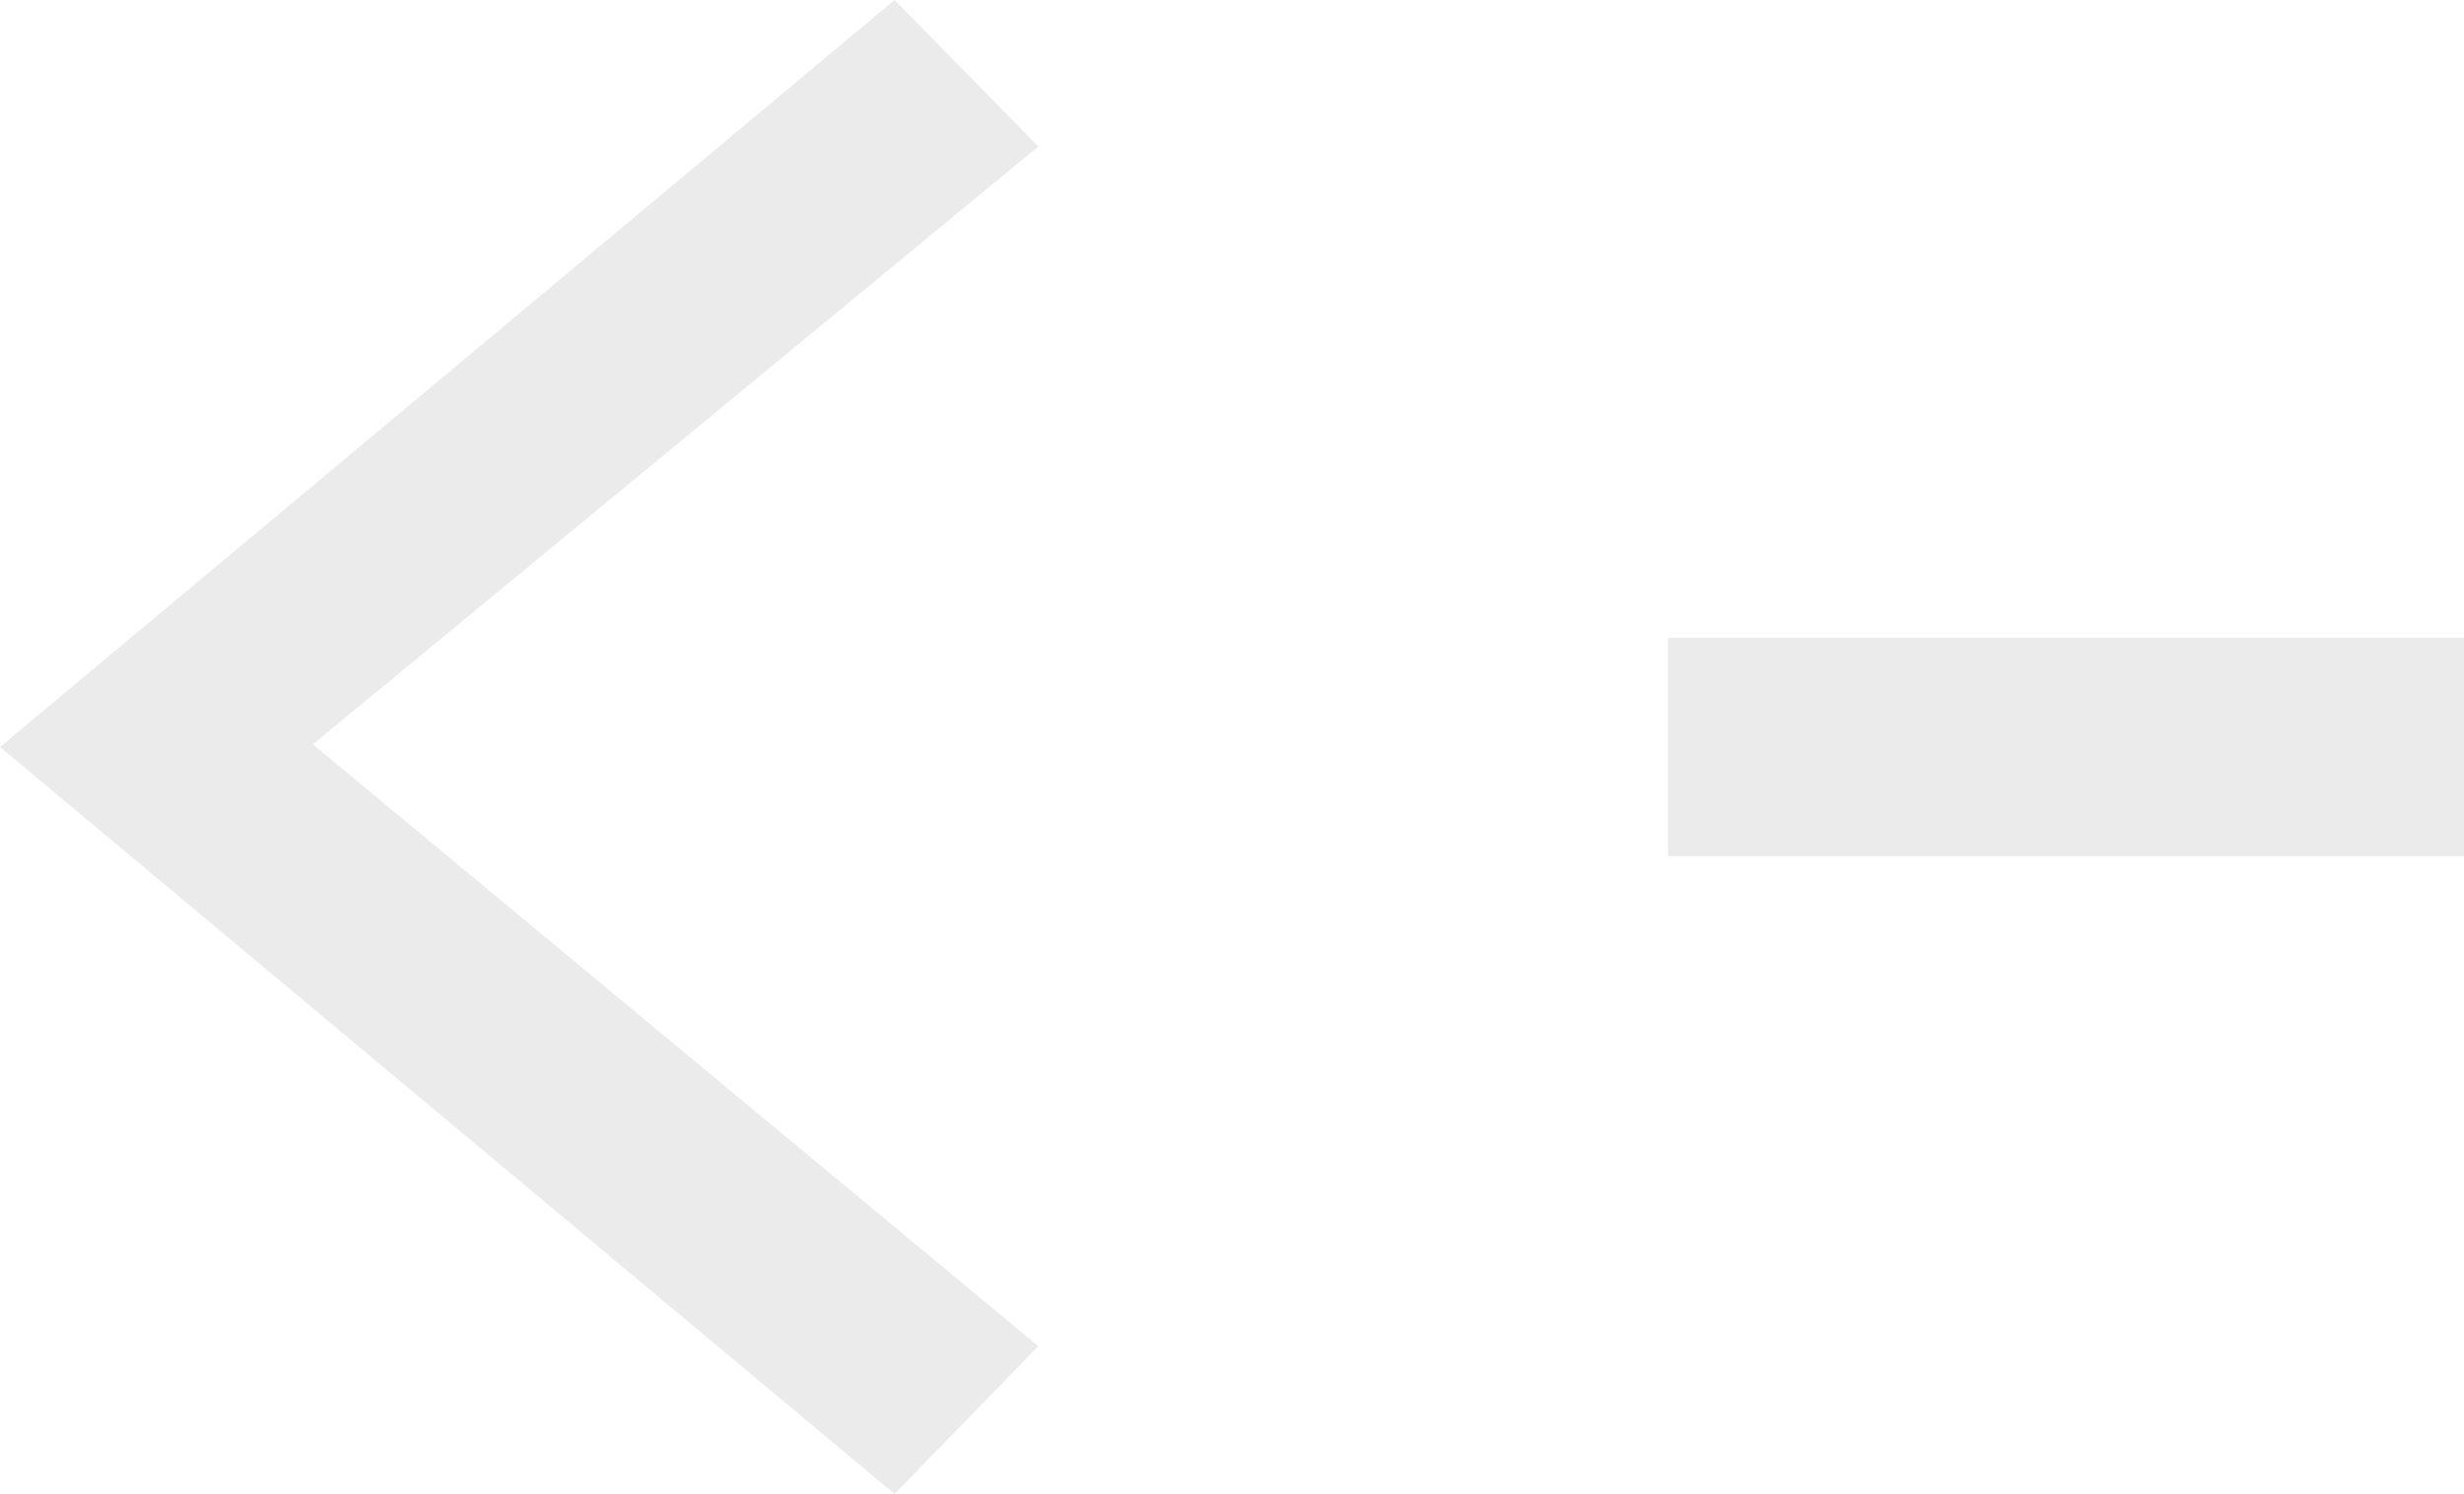 <svg width="188" height="114" viewBox="0 0 188 114" fill="none" xmlns="http://www.w3.org/2000/svg">
<path d="M127.263 48.669L188 48.668L188 65.332L127.263 65.332L127.263 48.669Z" fill="black" fill-opacity="0.08"/>
<path d="M79.222 102.722L68.253 114L1.79693e-06 57L68.253 9.28399e-06L79.222 11.177L23.868 56.797L79.222 102.722Z" fill="black" fill-opacity="0.08"/>
</svg>
